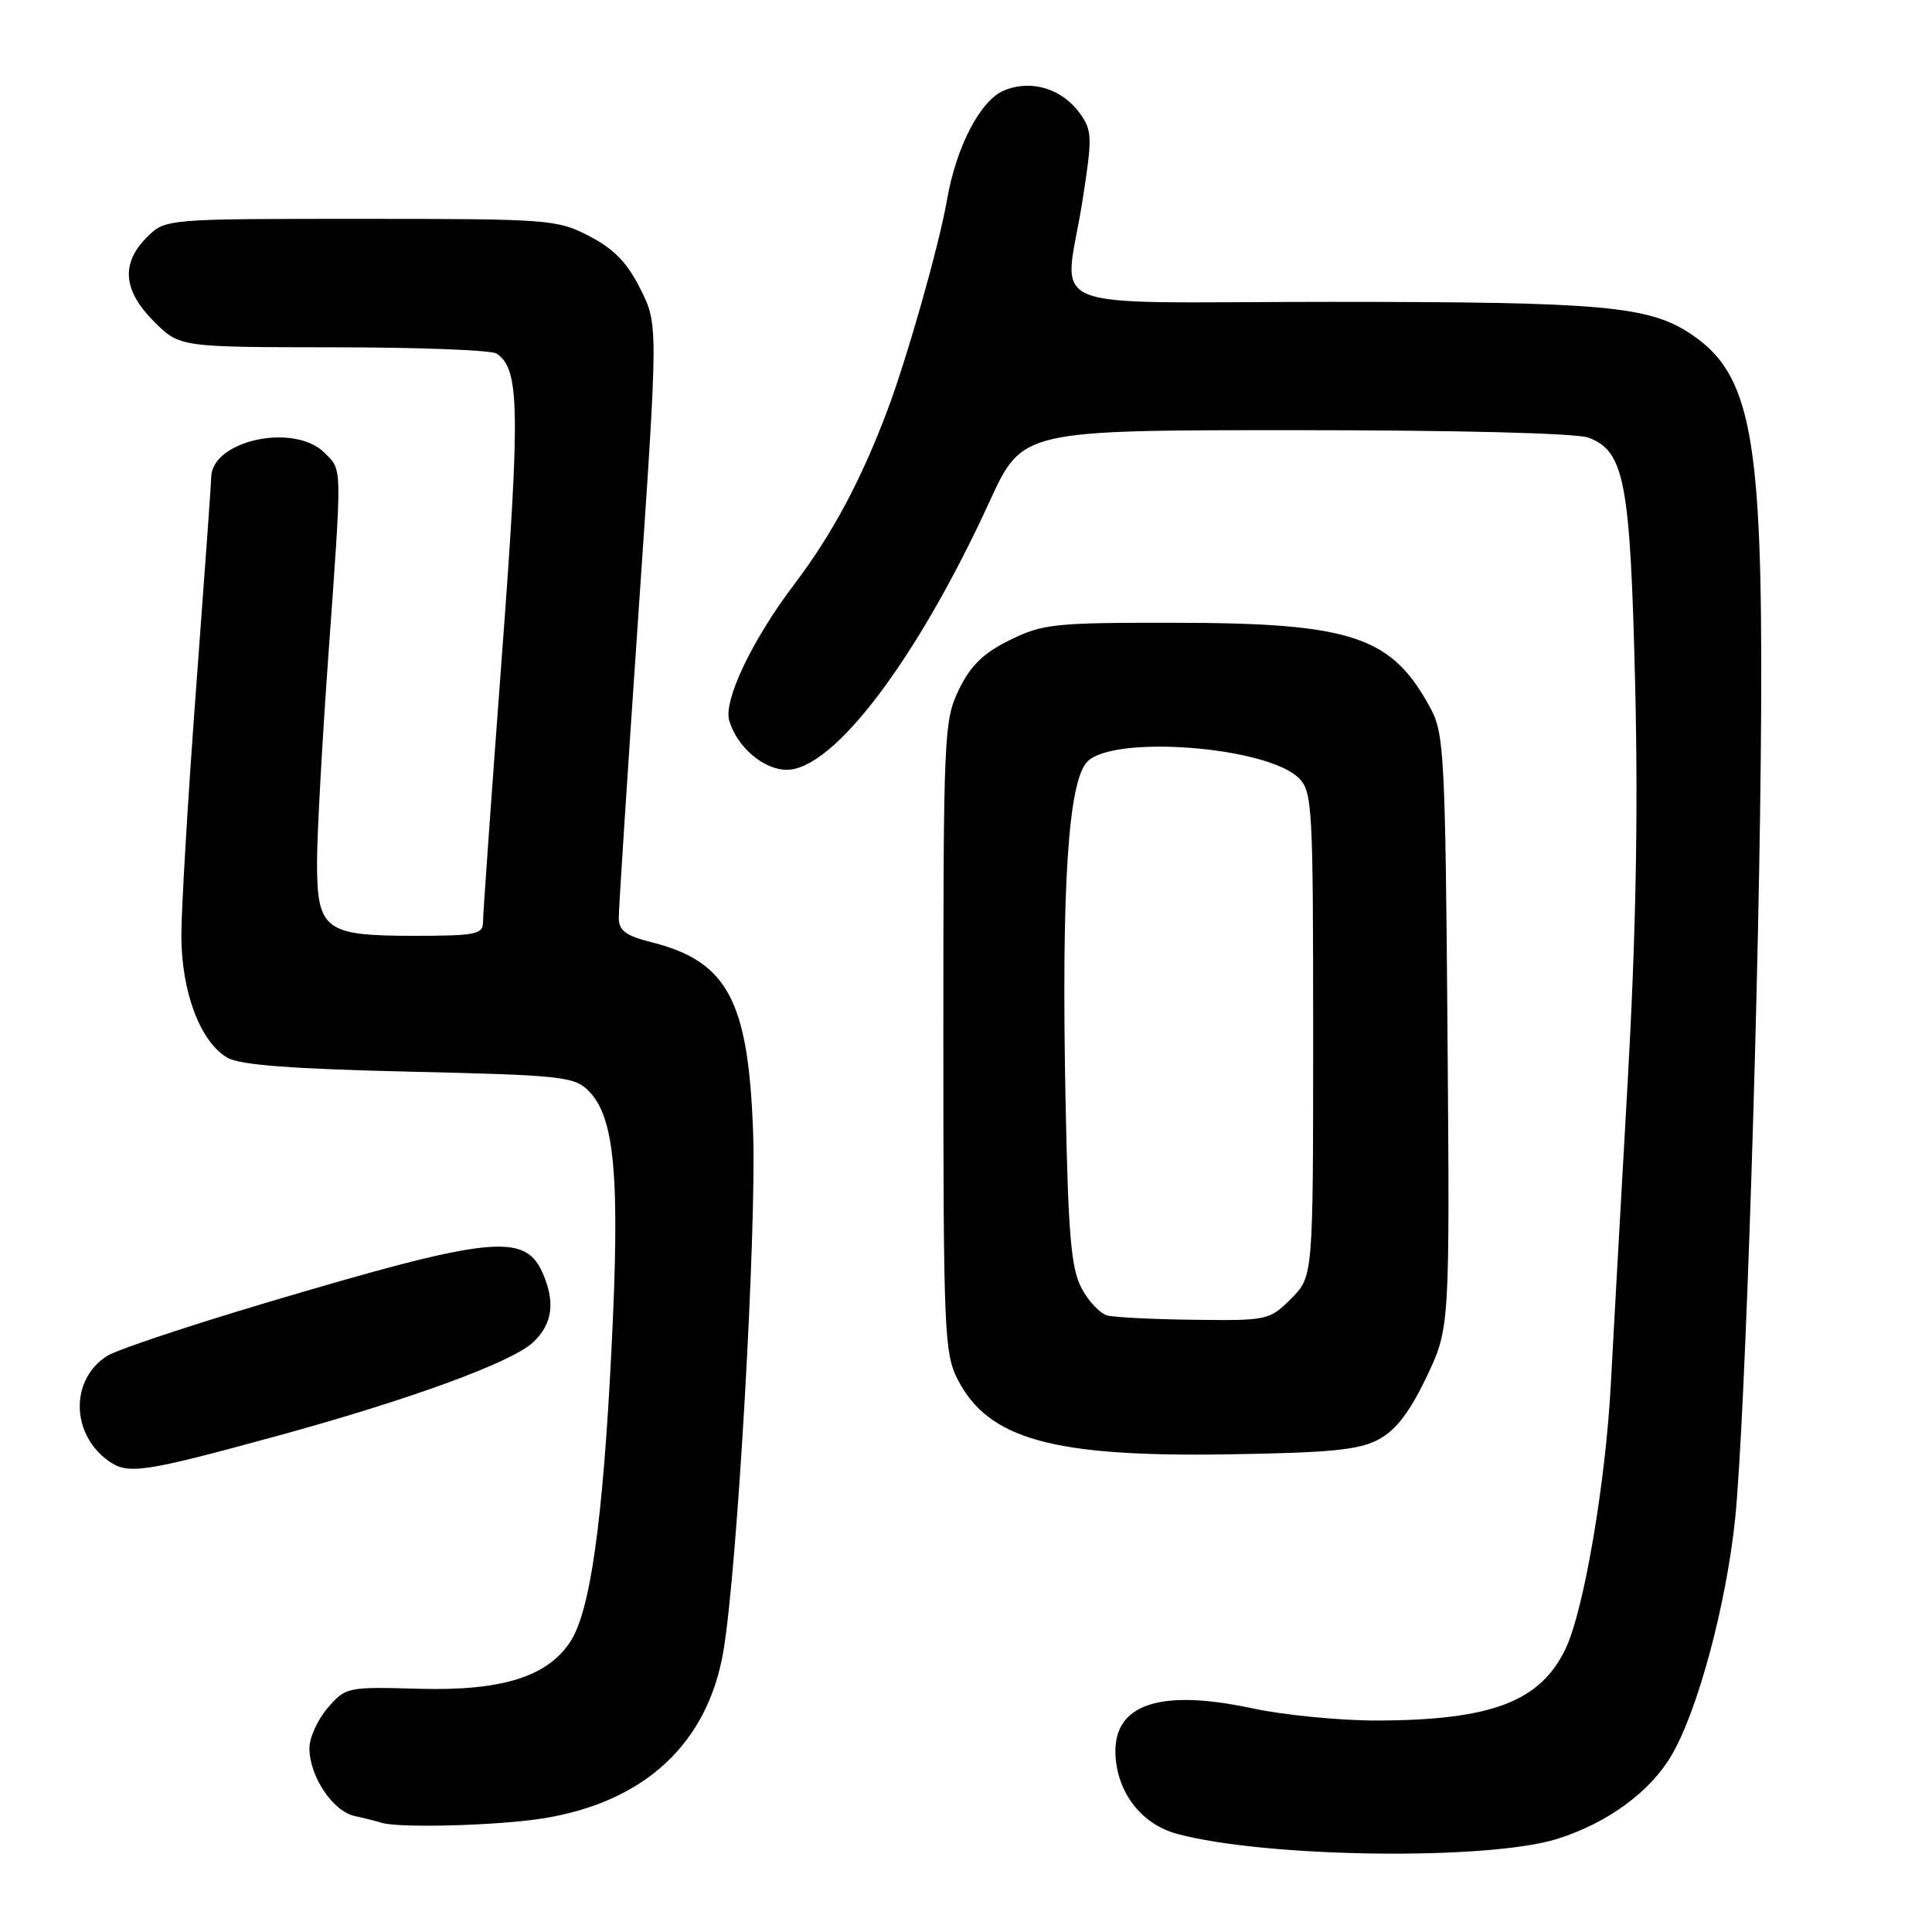 <?xml version="1.0" encoding="UTF-8" standalone="no"?>
<!DOCTYPE svg PUBLIC "-//W3C//DTD SVG 1.1//EN" "http://www.w3.org/Graphics/SVG/1.1/DTD/svg11.dtd" >
<svg xmlns="http://www.w3.org/2000/svg" xmlns:xlink="http://www.w3.org/1999/xlink" version="1.1" viewBox="0 0 256 256">
 <g >
 <path fill="currentColor"
d=" M 206.35 243.66 C 213.00 241.57 218.67 237.42 221.50 232.57 C 224.96 226.66 228.70 212.76 229.90 201.39 C 231.24 188.68 233.19 128.43 233.36 94.11 C 233.55 57.94 232.01 49.62 224.16 44.33 C 218.54 40.54 212.56 40.00 176.45 40.00 C 136.66 40.00 141.06 41.80 143.45 26.50 C 144.75 18.20 144.72 17.31 143.12 15.06 C 140.74 11.74 136.65 10.49 133.04 11.99 C 129.91 13.28 126.70 19.44 125.48 26.50 C 124.44 32.49 120.24 47.31 117.59 54.36 C 114.10 63.64 110.26 70.81 105.24 77.43 C 99.66 84.79 95.83 92.83 96.63 95.50 C 97.68 99.01 101.19 102.00 104.26 102.00 C 110.46 102.00 121.55 87.33 131.13 66.44 C 135.46 57.00 135.46 57.00 171.67 57.00 C 193.23 57.00 208.93 57.40 210.48 57.99 C 215.27 59.81 216.02 63.79 216.67 90.81 C 217.08 108.03 216.77 124.12 215.64 144.00 C 214.75 159.68 213.76 177.43 213.44 183.45 C 212.76 196.45 209.87 213.36 207.47 218.42 C 204.13 225.46 197.67 227.93 182.52 227.98 C 177.59 227.99 170.11 227.26 165.92 226.36 C 153.72 223.74 147.56 225.80 147.80 232.41 C 148.00 237.52 151.24 241.72 155.98 243.00 C 167.76 246.17 197.12 246.55 206.35 243.66 Z  M 72.00 240.94 C 85.43 238.77 93.76 231.04 95.85 218.81 C 97.69 208.03 100.26 163.13 99.79 150.00 C 99.16 132.55 96.40 127.39 86.33 124.85 C 82.92 124.00 82.00 123.31 81.99 121.63 C 81.98 120.46 83.16 102.29 84.60 81.25 C 87.22 43.01 87.22 43.01 84.86 38.29 C 83.12 34.82 81.34 32.97 78.09 31.29 C 73.83 29.08 72.82 29.00 47.80 29.00 C 21.91 29.00 21.91 29.00 19.45 31.45 C 16.00 34.91 16.30 38.50 20.40 42.60 C 23.80 46.00 23.80 46.00 44.15 46.02 C 55.34 46.02 65.07 46.39 65.77 46.84 C 68.87 48.81 68.96 54.12 66.47 87.34 C 65.11 105.50 64.00 121.18 64.00 122.18 C 64.00 123.81 63.03 124.00 54.83 124.00 C 42.99 124.00 41.99 123.23 42.01 114.10 C 42.02 110.47 42.69 98.28 43.50 87.00 C 45.35 61.20 45.37 62.37 43.00 60.00 C 38.98 55.98 28.04 58.35 27.99 63.25 C 27.98 63.94 27.09 76.42 26.00 91.00 C 24.91 105.58 24.03 120.42 24.03 124.00 C 24.05 131.49 26.56 138.11 30.16 140.17 C 31.83 141.12 38.78 141.64 54.22 142.00 C 74.32 142.46 76.10 142.65 77.97 144.52 C 81.47 148.02 82.17 155.86 81.03 178.67 C 79.89 201.61 78.22 213.49 75.57 217.53 C 72.51 222.20 66.45 224.08 55.48 223.77 C 46.02 223.50 45.80 223.55 43.42 226.31 C 42.09 227.85 41.00 230.25 41.00 231.65 C 41.00 235.36 44.10 240.00 46.99 240.63 C 48.37 240.93 49.95 241.33 50.50 241.51 C 52.76 242.26 65.94 241.91 72.00 240.94 Z  M 36.50 190.33 C 54.16 185.51 67.81 180.53 70.64 177.86 C 73.24 175.43 73.62 172.45 71.83 168.52 C 69.45 163.31 64.72 163.85 35.04 172.69 C 24.84 175.73 15.47 178.86 14.21 179.66 C 9.28 182.77 9.37 190.01 14.39 193.59 C 16.94 195.41 19.01 195.11 36.50 190.33 Z  M 182.70 190.72 C 184.96 189.51 186.81 187.09 189.00 182.50 C 192.11 175.99 192.11 175.99 191.80 136.75 C 191.52 100.69 191.35 97.22 189.63 94.00 C 184.46 84.29 179.24 82.54 155.50 82.52 C 139.74 82.50 138.16 82.67 133.81 84.81 C 130.30 86.54 128.60 88.19 127.06 91.38 C 125.08 95.46 125.00 97.27 125.00 137.36 C 125.00 176.42 125.12 179.32 126.90 182.79 C 130.96 190.69 139.45 193.06 162.50 192.71 C 176.33 192.50 180.10 192.13 182.70 190.72 Z  M 146.74 174.31 C 145.77 174.06 144.22 172.42 143.30 170.67 C 141.92 168.07 141.54 163.57 141.19 145.77 C 140.63 117.44 141.54 103.46 144.10 100.90 C 147.66 97.34 167.94 98.94 172.11 103.11 C 173.89 104.89 174.00 106.93 174.00 137.08 C 174.00 169.15 174.00 169.15 171.08 172.08 C 168.22 174.93 167.92 175.00 158.33 174.88 C 152.92 174.82 147.71 174.56 146.74 174.31 Z "/>
</g>
</svg>
